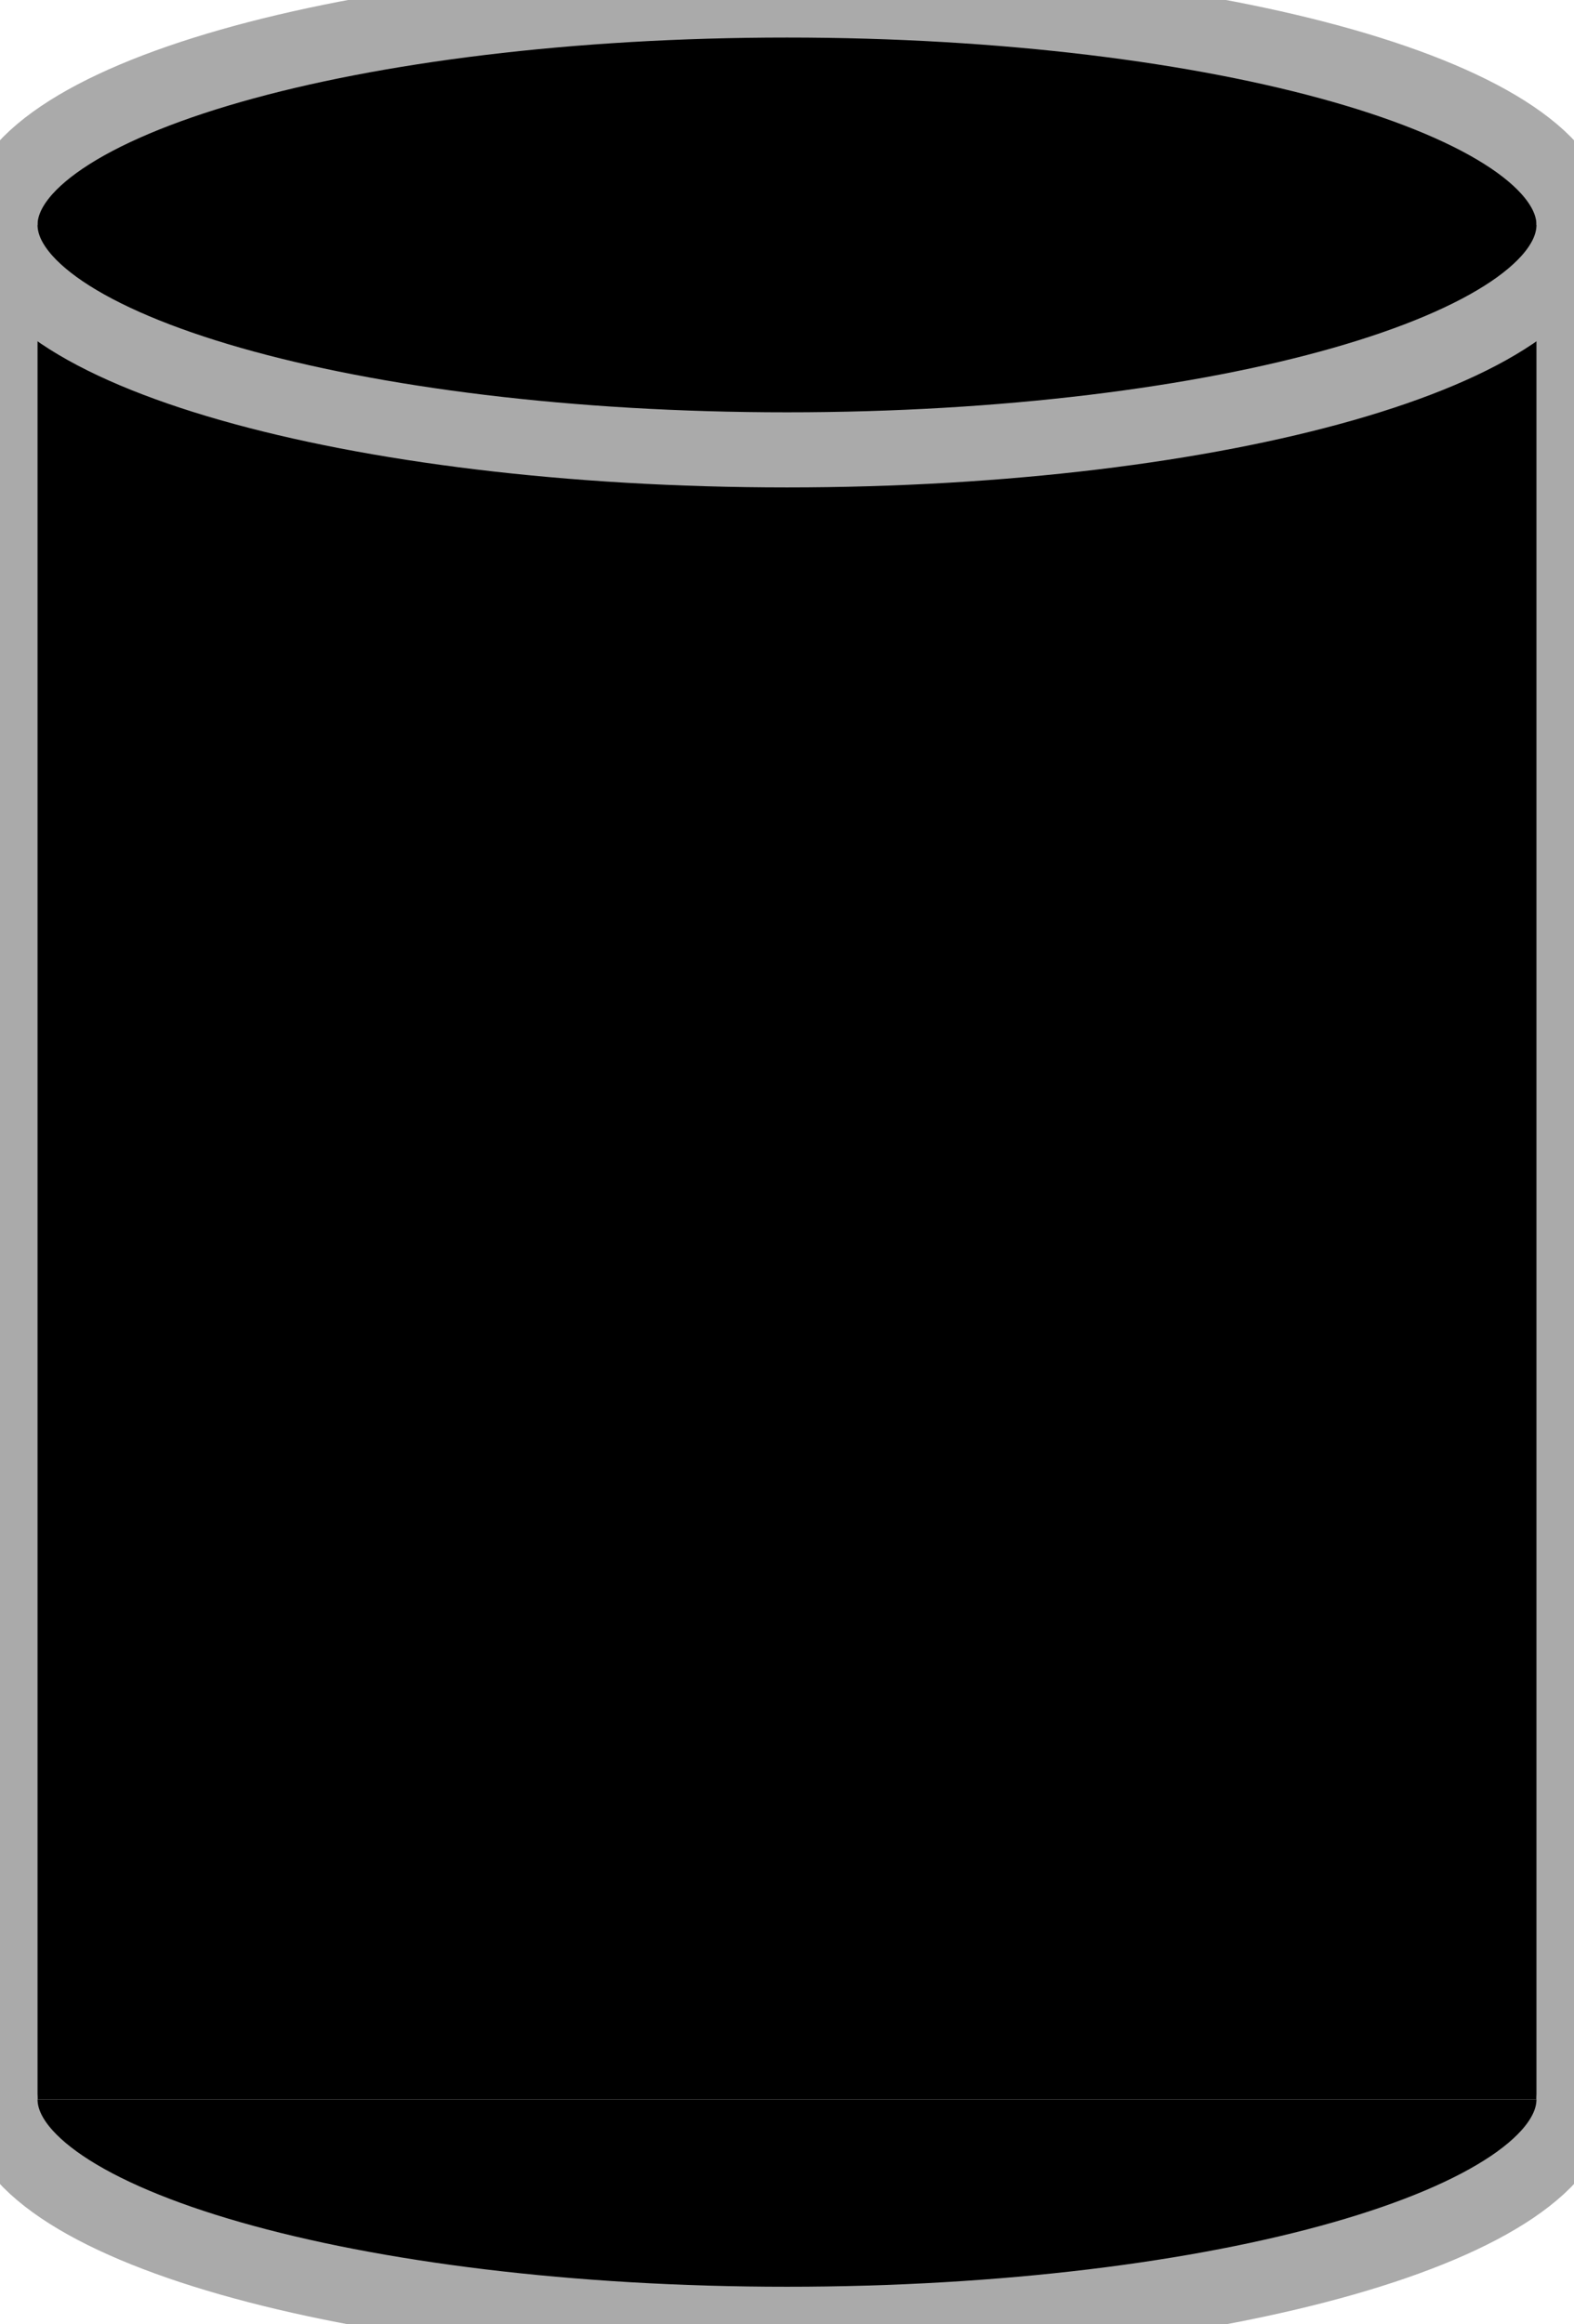 <?xml version="1.0" encoding="utf-8"?>
<svg xmlns="http://www.w3.org/2000/svg" viewBox="89.851 14.975 314.475 464.225" width="314.475px" height="464.225px"><g id="object-3"><path d="M 89.851 434.275 L 89.852 59.9 C 89.852 35.089 160.249 14.975 247.089 14.975 C 333.929 14.975 404.326 35.089 404.326 59.9 C 404.326 84.711 404.326 434.275 404.326 434.275" style="stroke-linecap: round; stroke-linejoin: round; stroke-width: 15px; stroke: rgb(170, 170, 170);" id="object-0"/><path d="M 404.326 434.275 C 404.326 459.086 333.929 479.2 247.089 479.2 C 160.249 479.2 89.852 459.086 89.852 434.275" style="stroke-linecap: round; stroke-linejoin: round; stroke-width: 15px; stroke: rgb(170, 170, 170);" id="object-1"/><path d="M 404.326 59.9 C 404.326 84.711 333.929 104.825 247.089 104.825 C 160.249 104.825 89.852 84.711 89.852 59.9" style="stroke-linecap: round; stroke-linejoin: round; stroke-width: 15px; stroke: rgb(170, 170, 170);" id="object-2"/></g></svg>